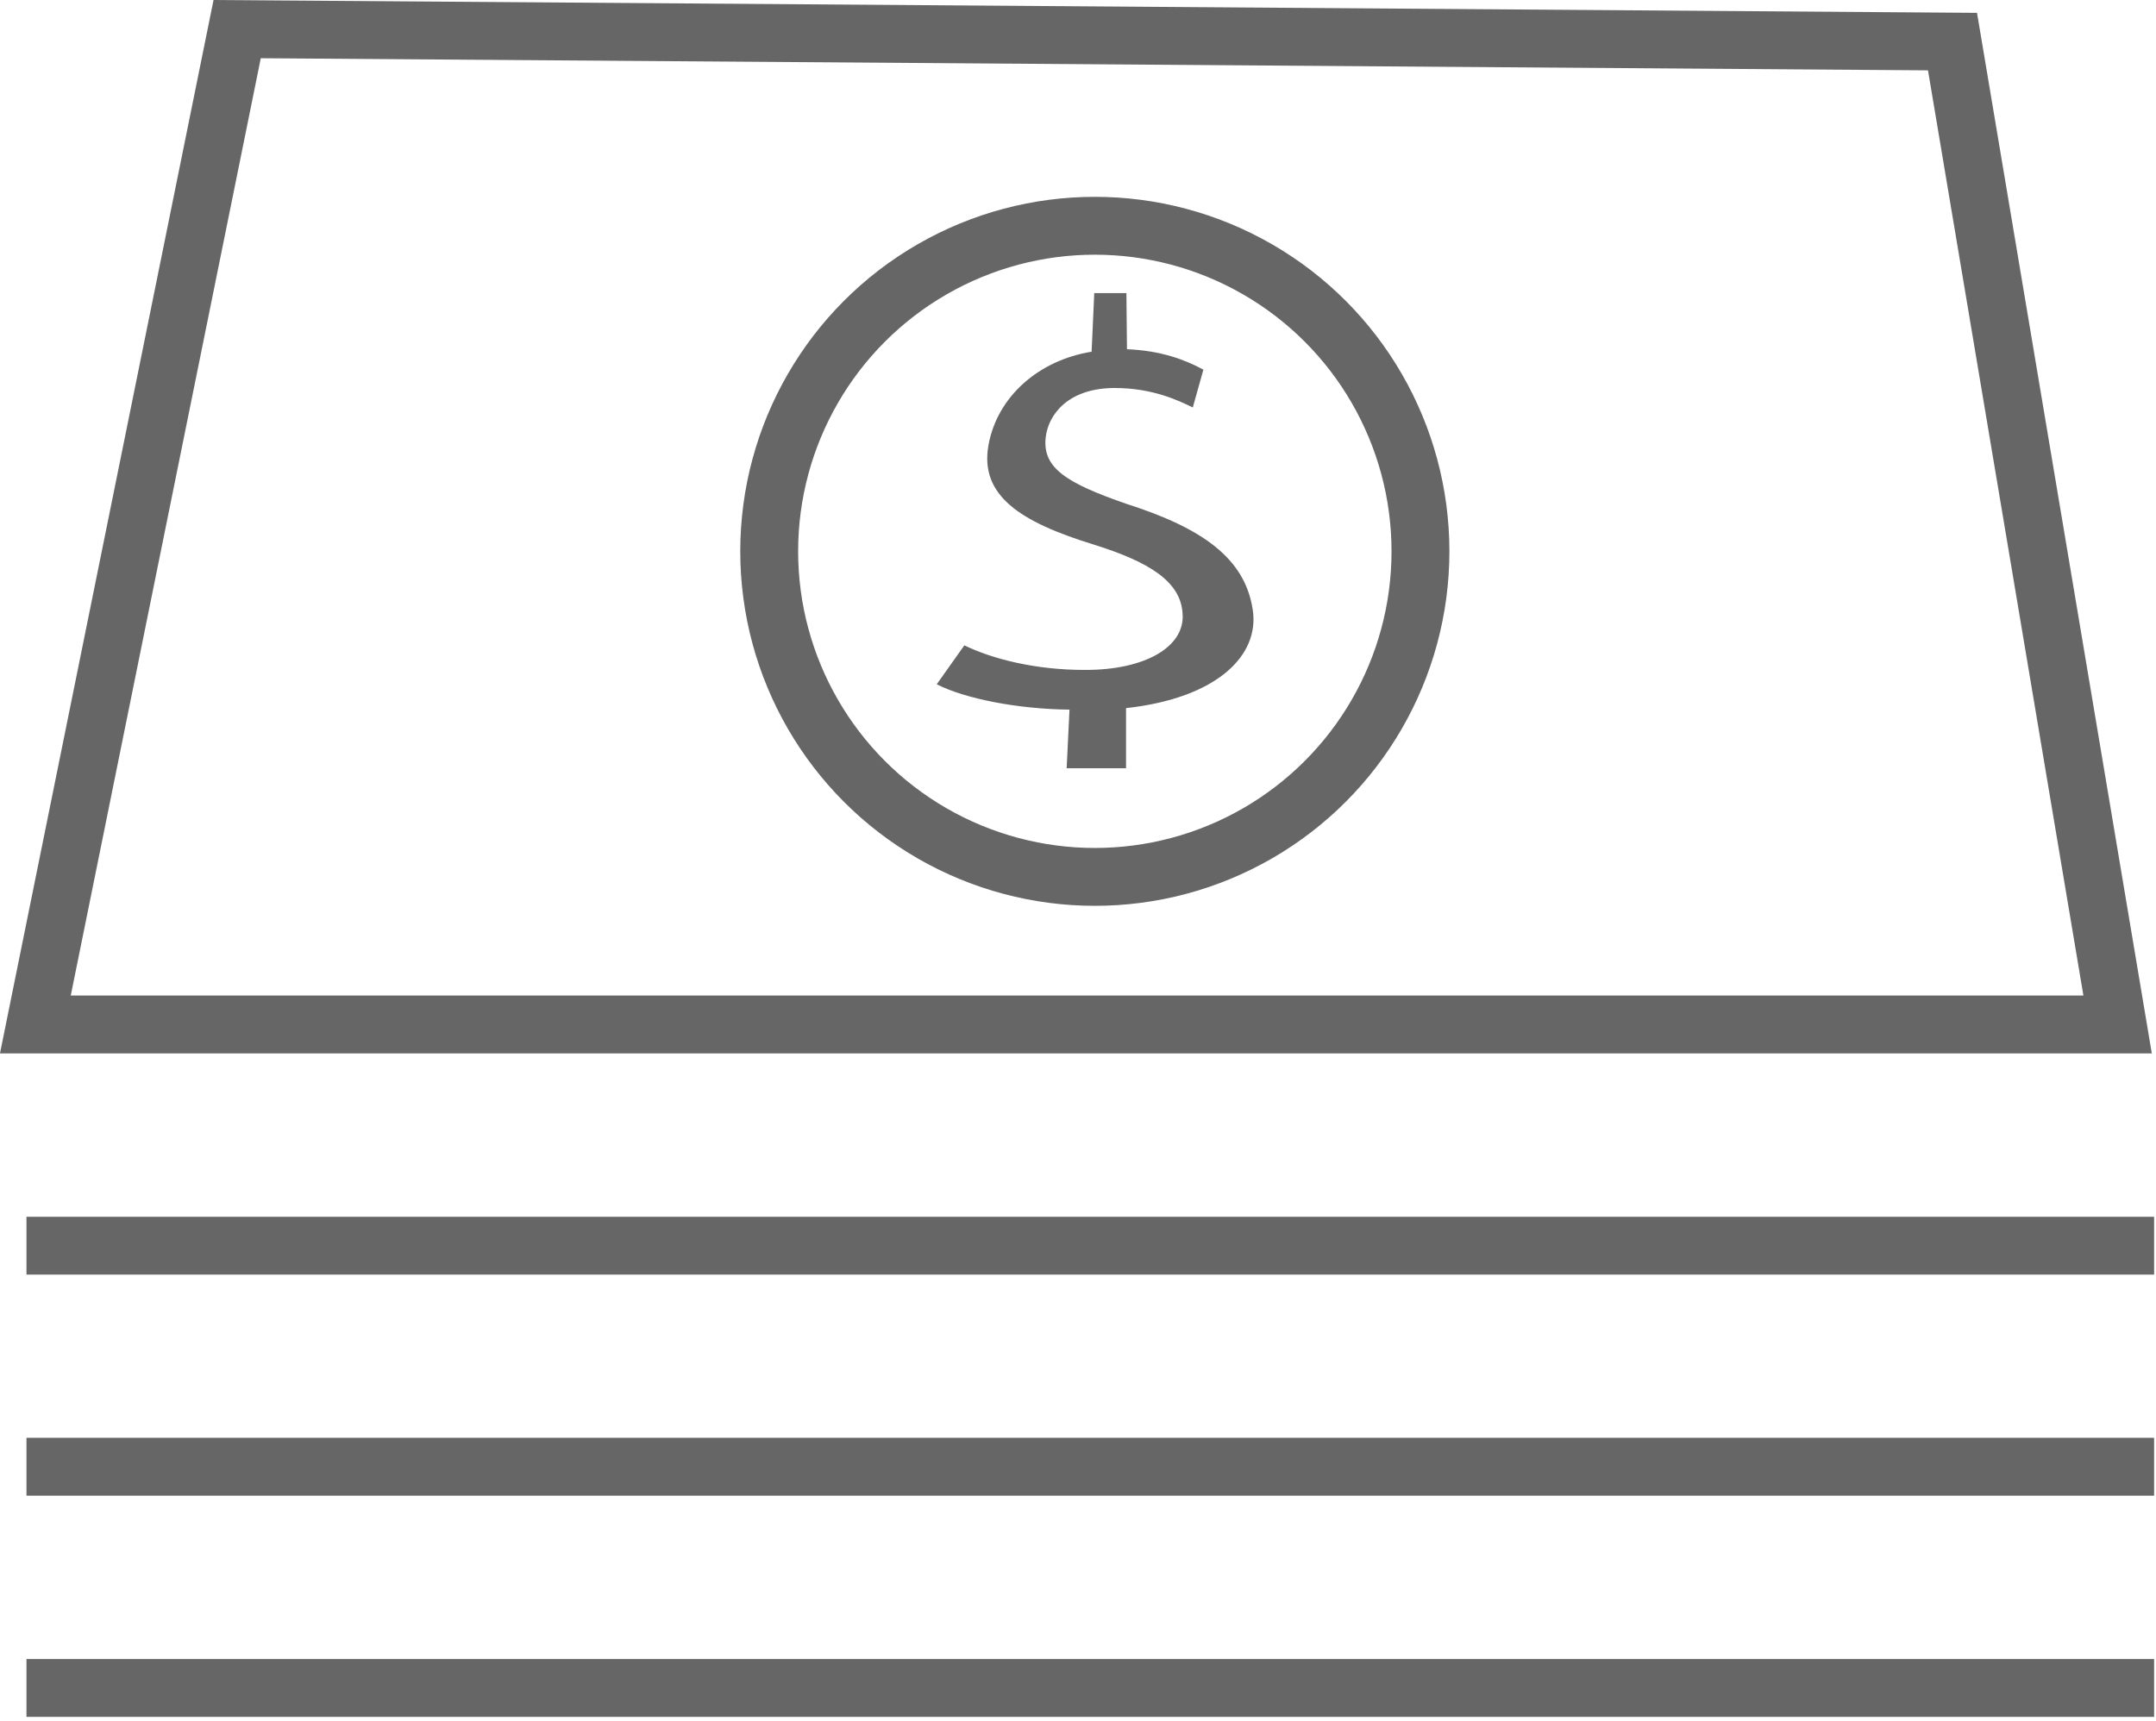 <!DOCTYPE svg PUBLIC "-//W3C//DTD SVG 1.1//EN" "http://www.w3.org/Graphics/SVG/1.1/DTD/svg11.dtd"><svg xmlns="http://www.w3.org/2000/svg" width="114" height="91" overflow="visible"><path fill="none" stroke="#666666" stroke-width="3.06" stroke-miterlimit="10" d="M103.24 2.2l-90.7-.66L1.87 54.18h110.1zM1.4 65.88h112.5M1.4 77.57h112.5M1.4 89.27h112.5"/><circle cx="57.89" cy="29.158" r="17.218" fill="none" stroke="#666666" stroke-width="3.06" stroke-miterlimit="10"/><path fill="#666666" d="M56.4 40.63l.15-3.1c-2.76-.03-5.52-.58-7.02-1.34l1.46-2.06c1.5.73 3.78 1.3 6.34 1.3 3.24.02 5.34-1.24 5.2-2.98-.1-1.7-1.76-2.73-4.7-3.65-3.9-1.2-6.05-2.6-5.56-5.28.47-2.54 2.63-4.46 5.45-4.92l.14-3.1h1.7l.03 2.97c1.8.07 3.08.56 4.04 1.08l-.56 2c-.72-.35-2.1-1.03-4.13-1.03-2.45 0-3.52 1.4-3.65 2.63-.17 1.6 1.1 2.4 4.28 3.5 4 1.28 6.26 2.87 6.67 5.6.37 2.4-1.87 4.67-6.7 5.2v3.18H56.4z"/></svg>